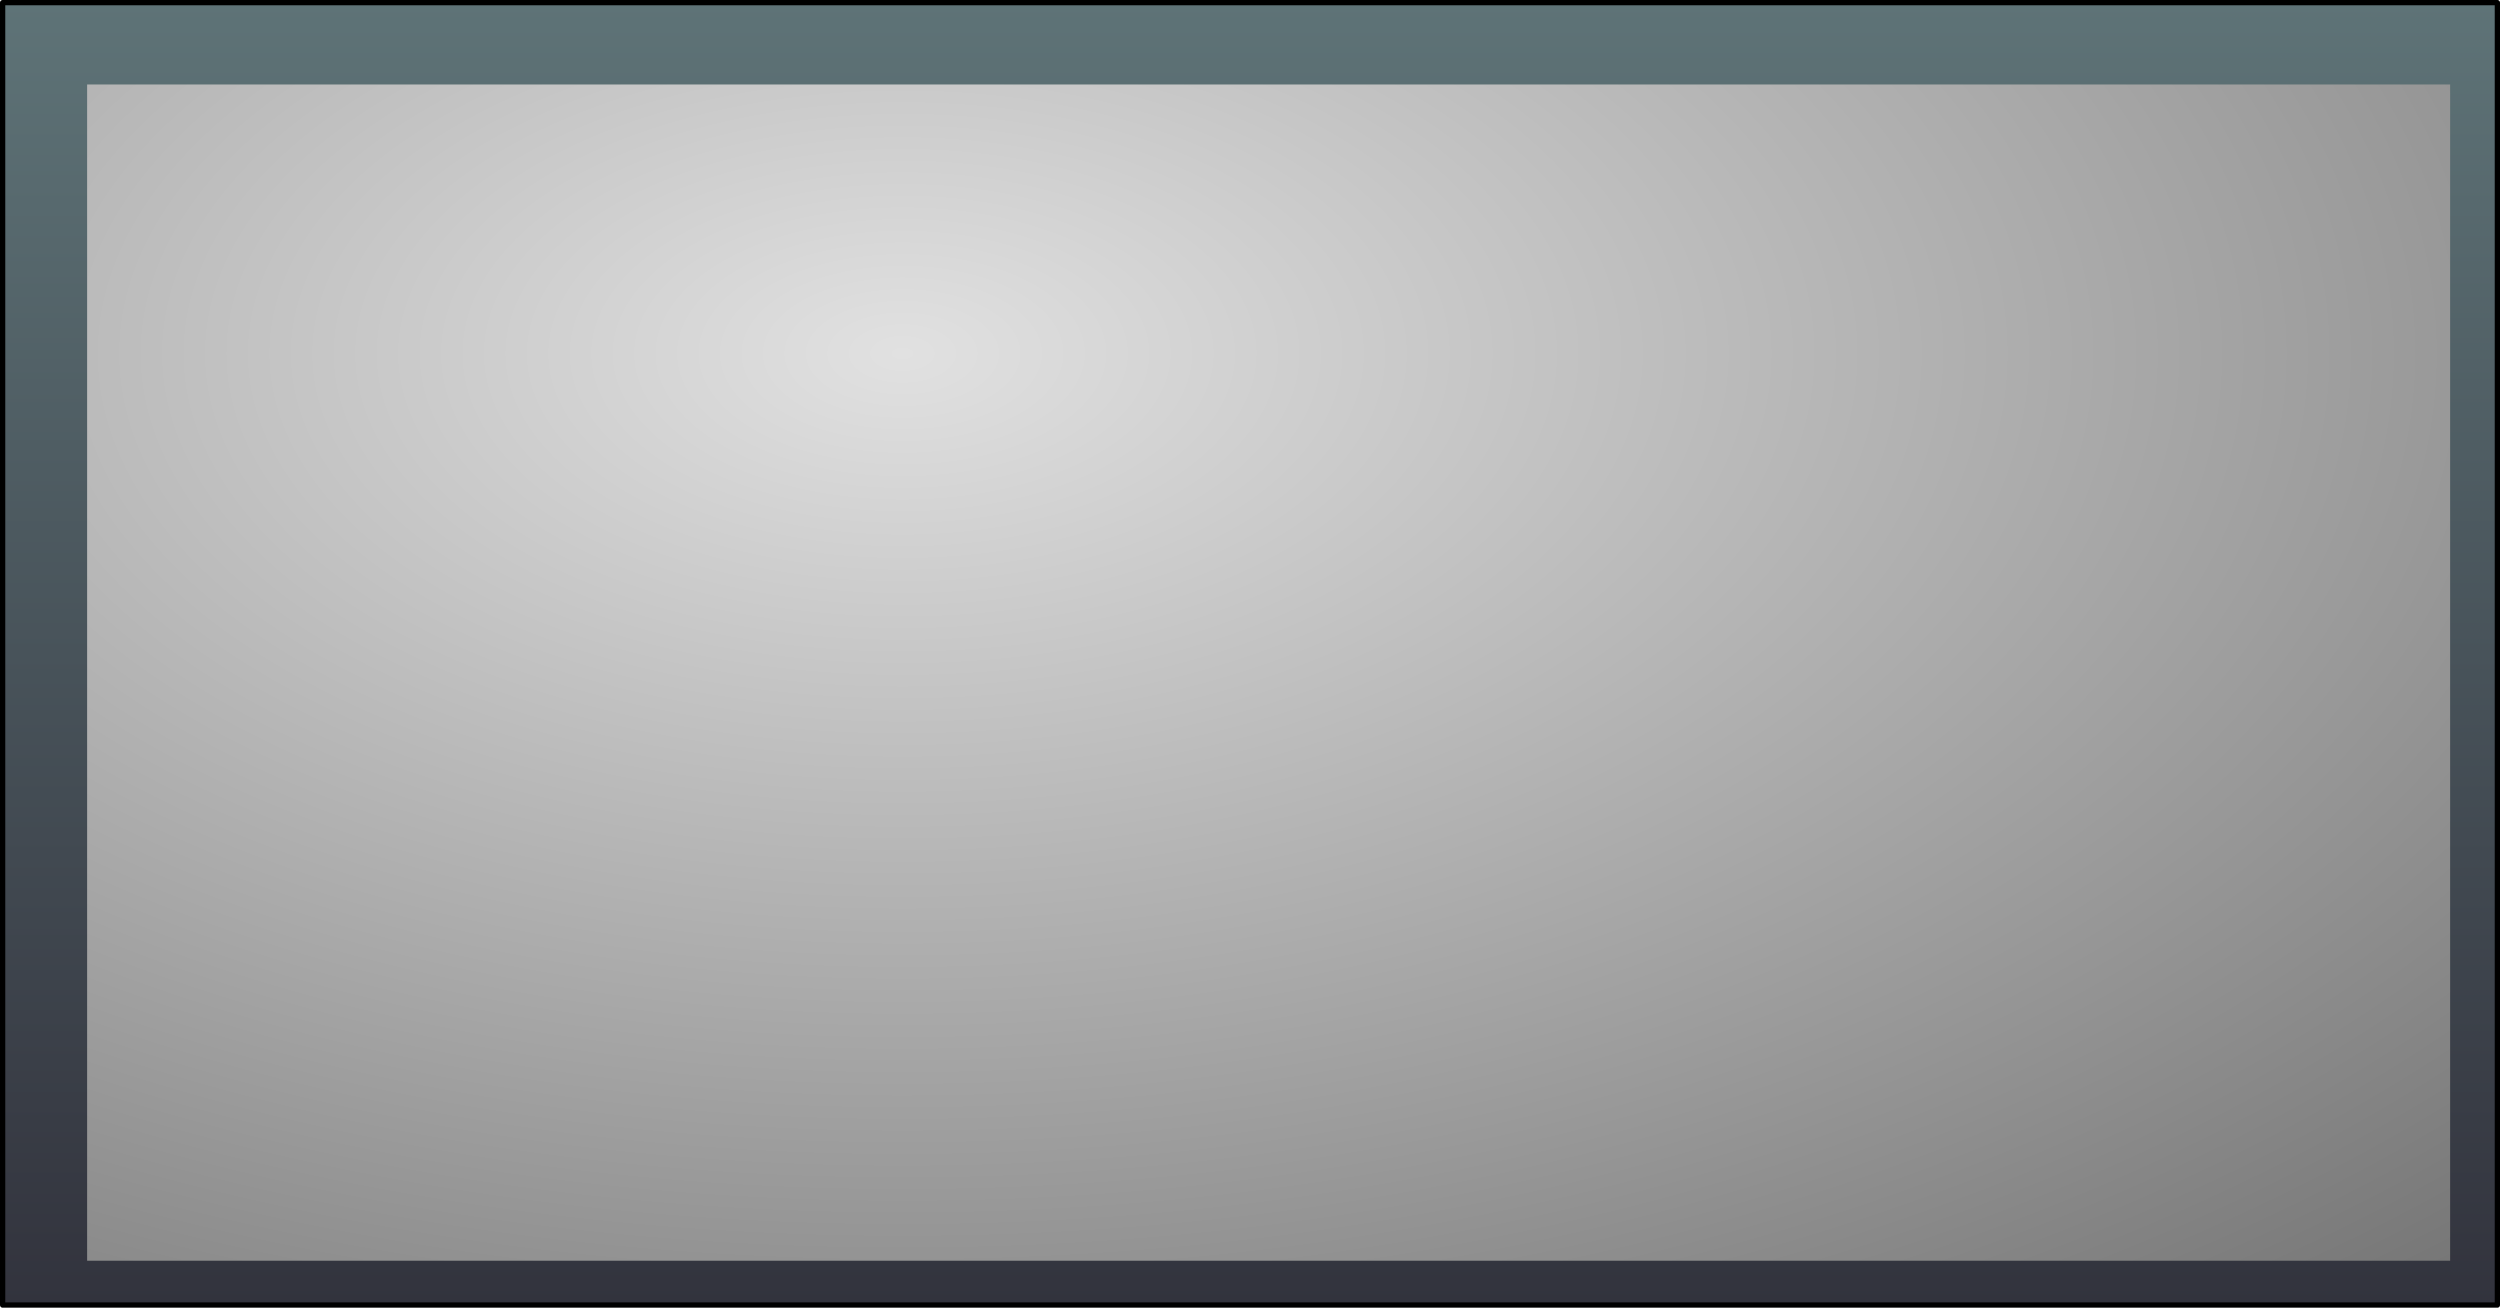 <?xml version="1.0" encoding="UTF-8" standalone="no"?>
<svg xmlns:ffdec="https://www.free-decompiler.com/flash" xmlns:xlink="http://www.w3.org/1999/xlink" ffdec:objectType="frame" height="496.4px" width="949.0px" xmlns="http://www.w3.org/2000/svg">
  <g transform="matrix(2.0, 0.0, 0.0, 2.0, 474.5, 248.2)">
    <use ffdec:characterId="2845" height="248.2" transform="matrix(1.0, 0.0, 0.0, 1.0, -237.25, -124.1)" width="474.5" xlink:href="#shape0"/>
    <filter id="filter0">
      <feFlood flood-color="#000000" flood-opacity="1.0" result="filterResult0"/>
      <feOffset dx="3.536" dy="3.535" in="SourceGraphic" result="filterResult1"/>
      <feComposite in="filterResult0" in2="filterResult1" operator="out" result="filterResult2"/>
      <feConvolveMatrix divisor="169.0" in="filterResult2" kernelMatrix="1 1 1 1 1 1 1 1 1 1 1 1 1 1 1 1 1 1 1 1 1 1 1 1 1 1 1 1 1 1 1 1 1 1 1 1 1 1 1 1 1 1 1 1 1 1 1 1 1 1 1 1 1 1 1 1 1 1 1 1 1 1 1 1 1 1 1 1 1 1 1 1 1 1 1 1 1 1 1 1 1 1 1 1 1 1 1 1 1 1 1 1 1 1 1 1 1 1 1 1 1 1 1 1 1 1 1 1 1 1 1 1 1 1 1 1 1 1 1 1 1 1 1 1 1 1 1 1 1 1 1 1 1 1 1 1 1 1 1 1 1 1 1 1 1 1 1 1 1 1 1 1 1 1 1 1 1 1 1 1 1 1 1 1 1 1 1 1 1" order="13 13" result="filterResult3"/>
      <feComposite in="filterResult3" in2="SourceGraphic" operator="in" result="filterResult4"/>
      <feComposite in="filterResult4" in2="SourceGraphic" operator="over" result="filterResult5"/>
    </filter>
    <use ffdec:characterId="2844" filter="url(#filter0)" height="223.25" transform="matrix(1.0, 0.0, 0.0, 1.0, -224.25, -111.6)" width="448.5" xlink:href="#sprite0"/>
  </g>
  <defs>
    <g id="shape0" transform="matrix(1.0, 0.0, 0.0, 1.0, 237.25, 124.1)">
      <path d="M236.75 123.6 L-236.75 123.6 -236.75 -123.6 236.75 -123.6 236.75 123.6" fill="url(#gradient0)" fill-rule="evenodd" stroke="none"/>
      <path d="M236.75 123.6 L-236.75 123.6 -236.75 -123.6 236.75 -123.6 236.75 123.6 Z" fill="none" stroke="#000000" stroke-linecap="round" stroke-linejoin="round" stroke-width="1.0"/>
    </g>
    <linearGradient gradientTransform="matrix(0.0, -0.151, 0.289, 0.0, 0.0, 0.0)" gradientUnits="userSpaceOnUse" id="gradient0" spreadMethod="pad" x1="-819.2" x2="819.2">
      <stop offset="0.0" stop-color="#32333d"/>
      <stop offset="1.0" stop-color="#5e7377"/>
    </linearGradient>
    <g id="sprite0" transform="matrix(1.0, 0.0, 0.0, 1.0, 224.25, 111.6)">
      <use ffdec:characterId="2843" height="223.25" transform="matrix(1.0, 0.0, 0.0, 1.0, -224.25, -111.6)" width="448.5" xlink:href="#shape1"/>
    </g>
    <g id="shape1" transform="matrix(1.0, 0.0, 0.0, 1.0, 224.25, 111.6)">
      <path d="M-224.25 -111.6 L224.25 -111.6 224.25 111.65 -224.25 111.65 -224.25 -111.6" fill="url(#gradient1)" fill-rule="evenodd" stroke="none"/>
    </g>
    <radialGradient cx="0" cy="0" gradientTransform="matrix(0.527, 0.0, 0.0, 0.287, -69.5, -60.55)" gradientUnits="userSpaceOnUse" id="gradient1" r="819.2" spreadMethod="pad">
      <stop offset="0.0" stop-color="#e1e1e1"/>
      <stop offset="1.0" stop-color="#777777"/>
    </radialGradient>
  </defs>
</svg>
